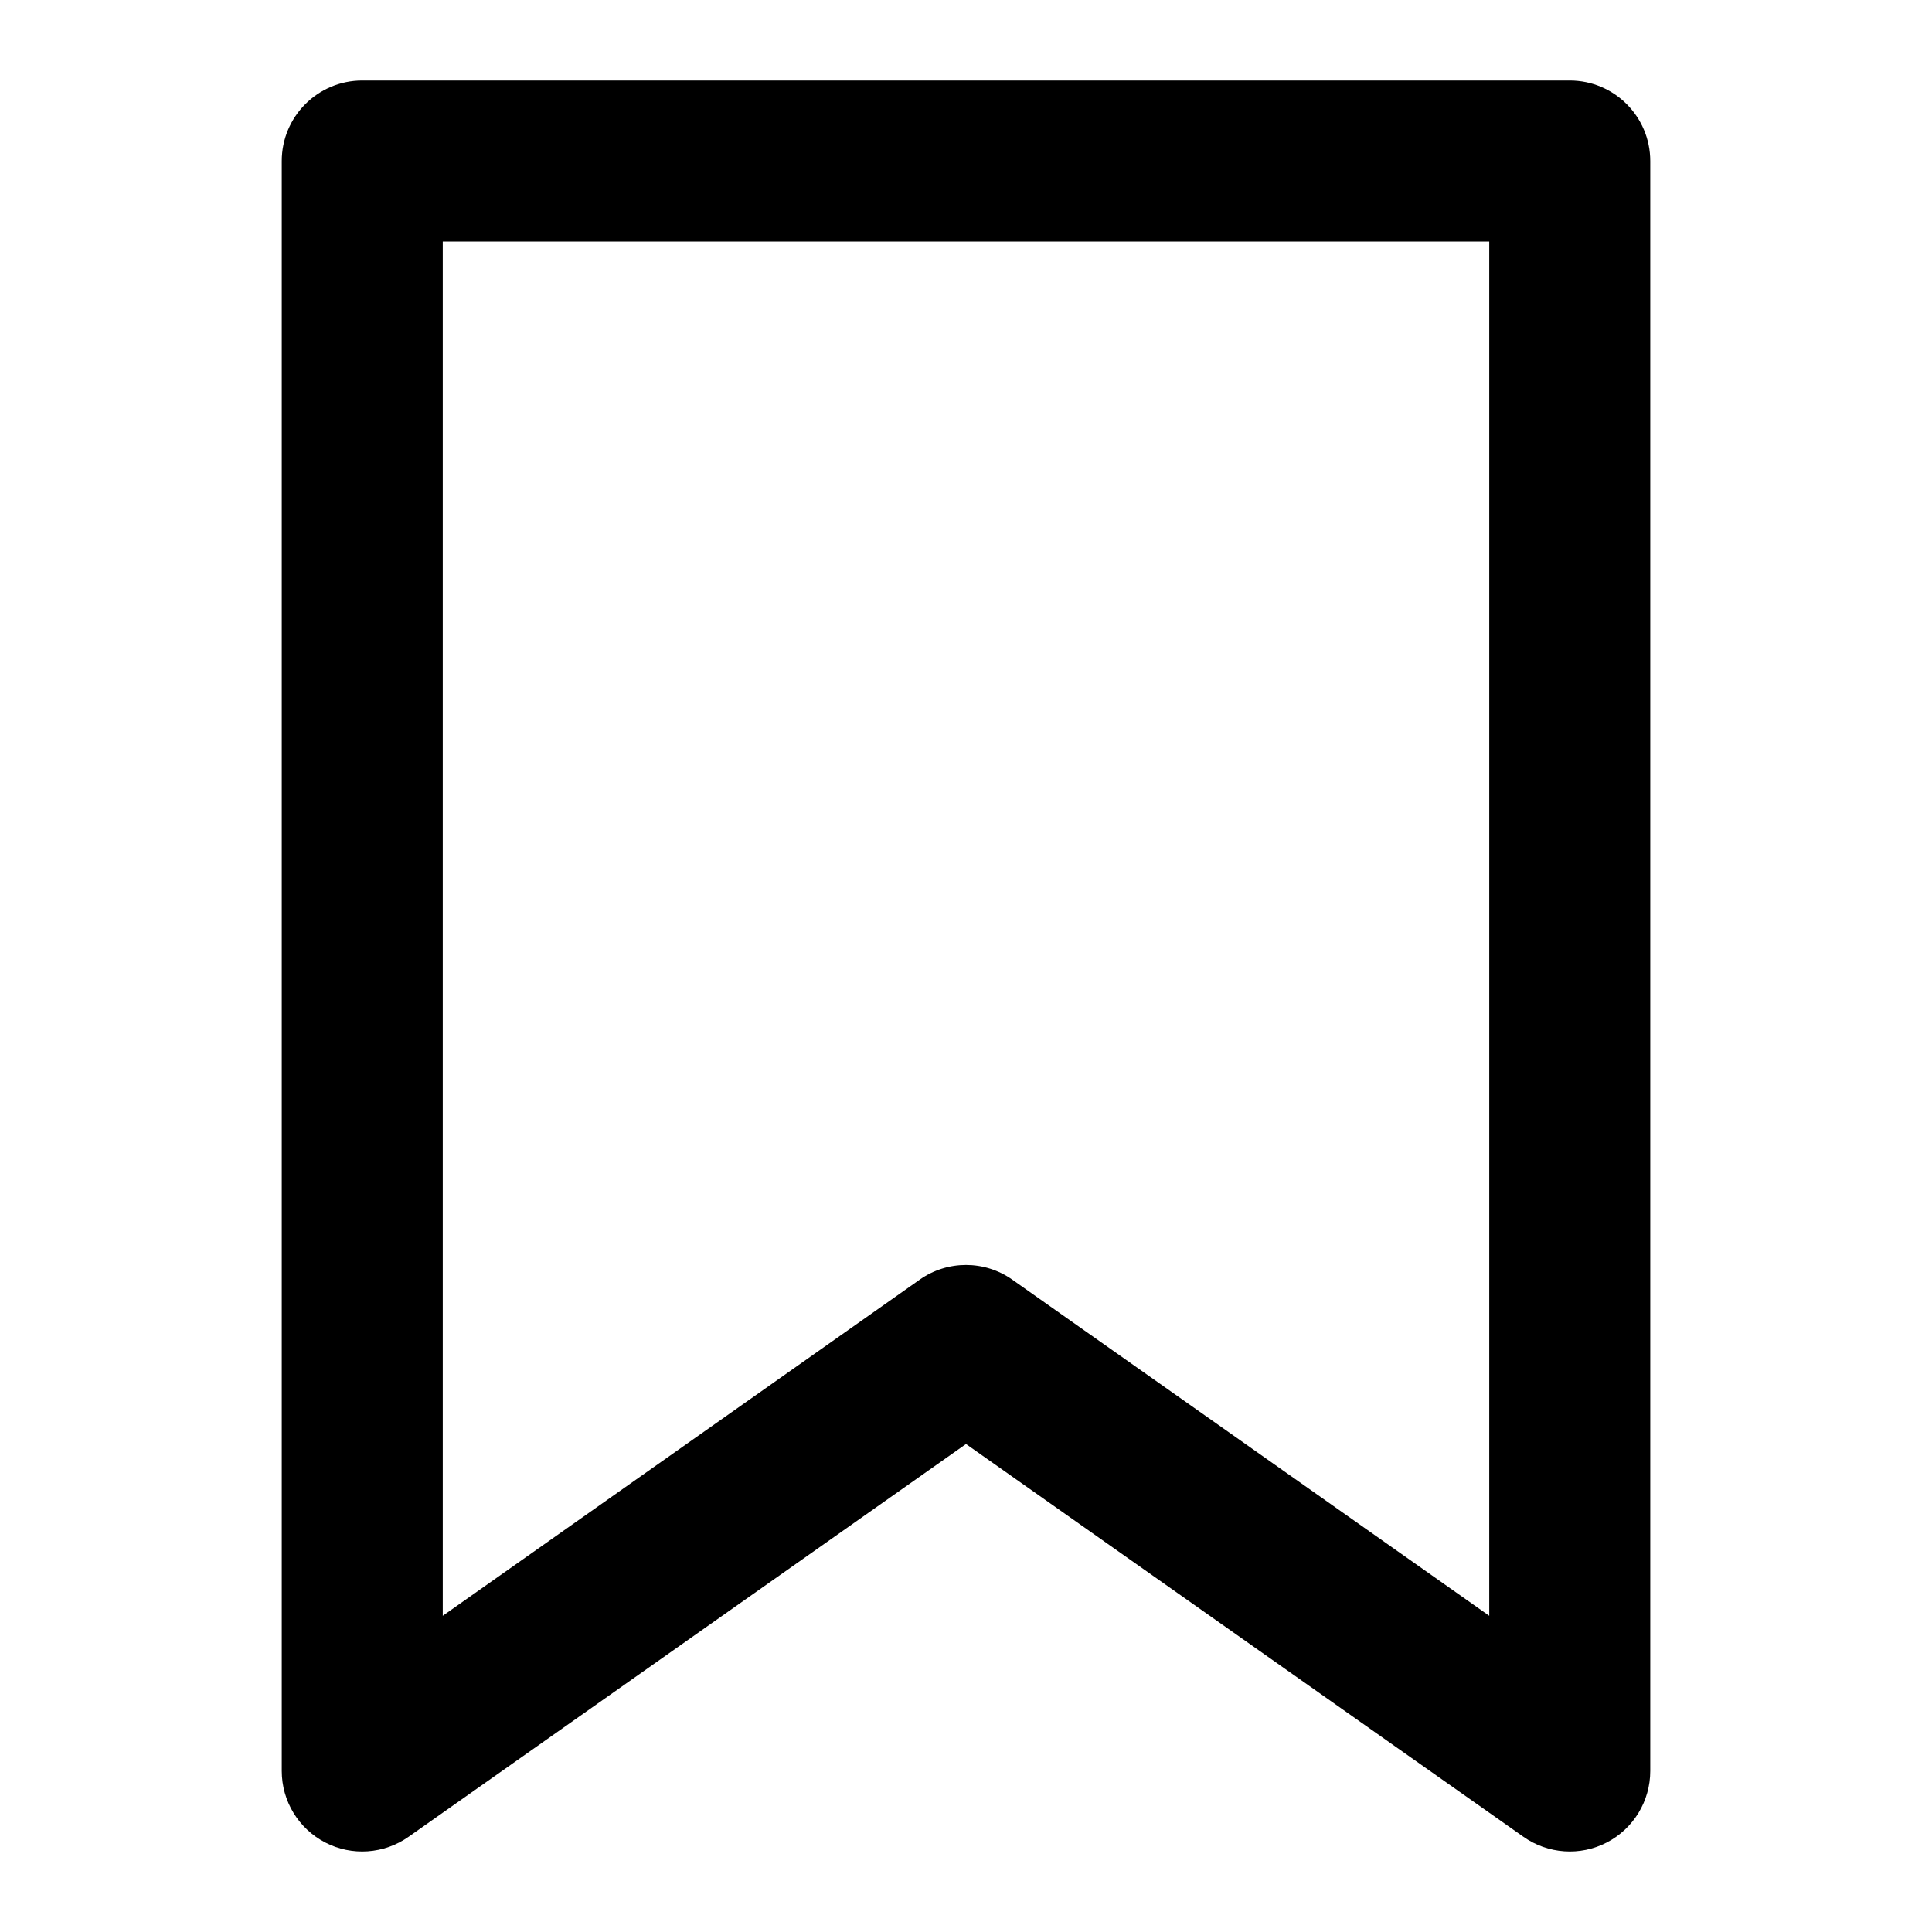 <svg viewBox="0 0 24 24" xmlns="http://www.w3.org/2000/svg">
<path fill-rule="evenodd" clip-rule="evenodd" d="M3.5 2C3.5 1.448 3.948 1 4.5 1H19.5C20.052 1 20.5 1.448 20.5 2V22C20.5 22.373 20.292 22.716 19.96 22.888C19.629 23.06 19.229 23.032 18.924 22.817L12 17.938L5.076 22.817C4.771 23.032 4.371 23.06 4.04 22.888C3.708 22.716 3.5 22.373 3.5 22V2ZM5.5 3V20.072L11.424 15.897C11.769 15.653 12.231 15.653 12.576 15.897L18.5 20.072V3H5.5Z" />
</svg>
